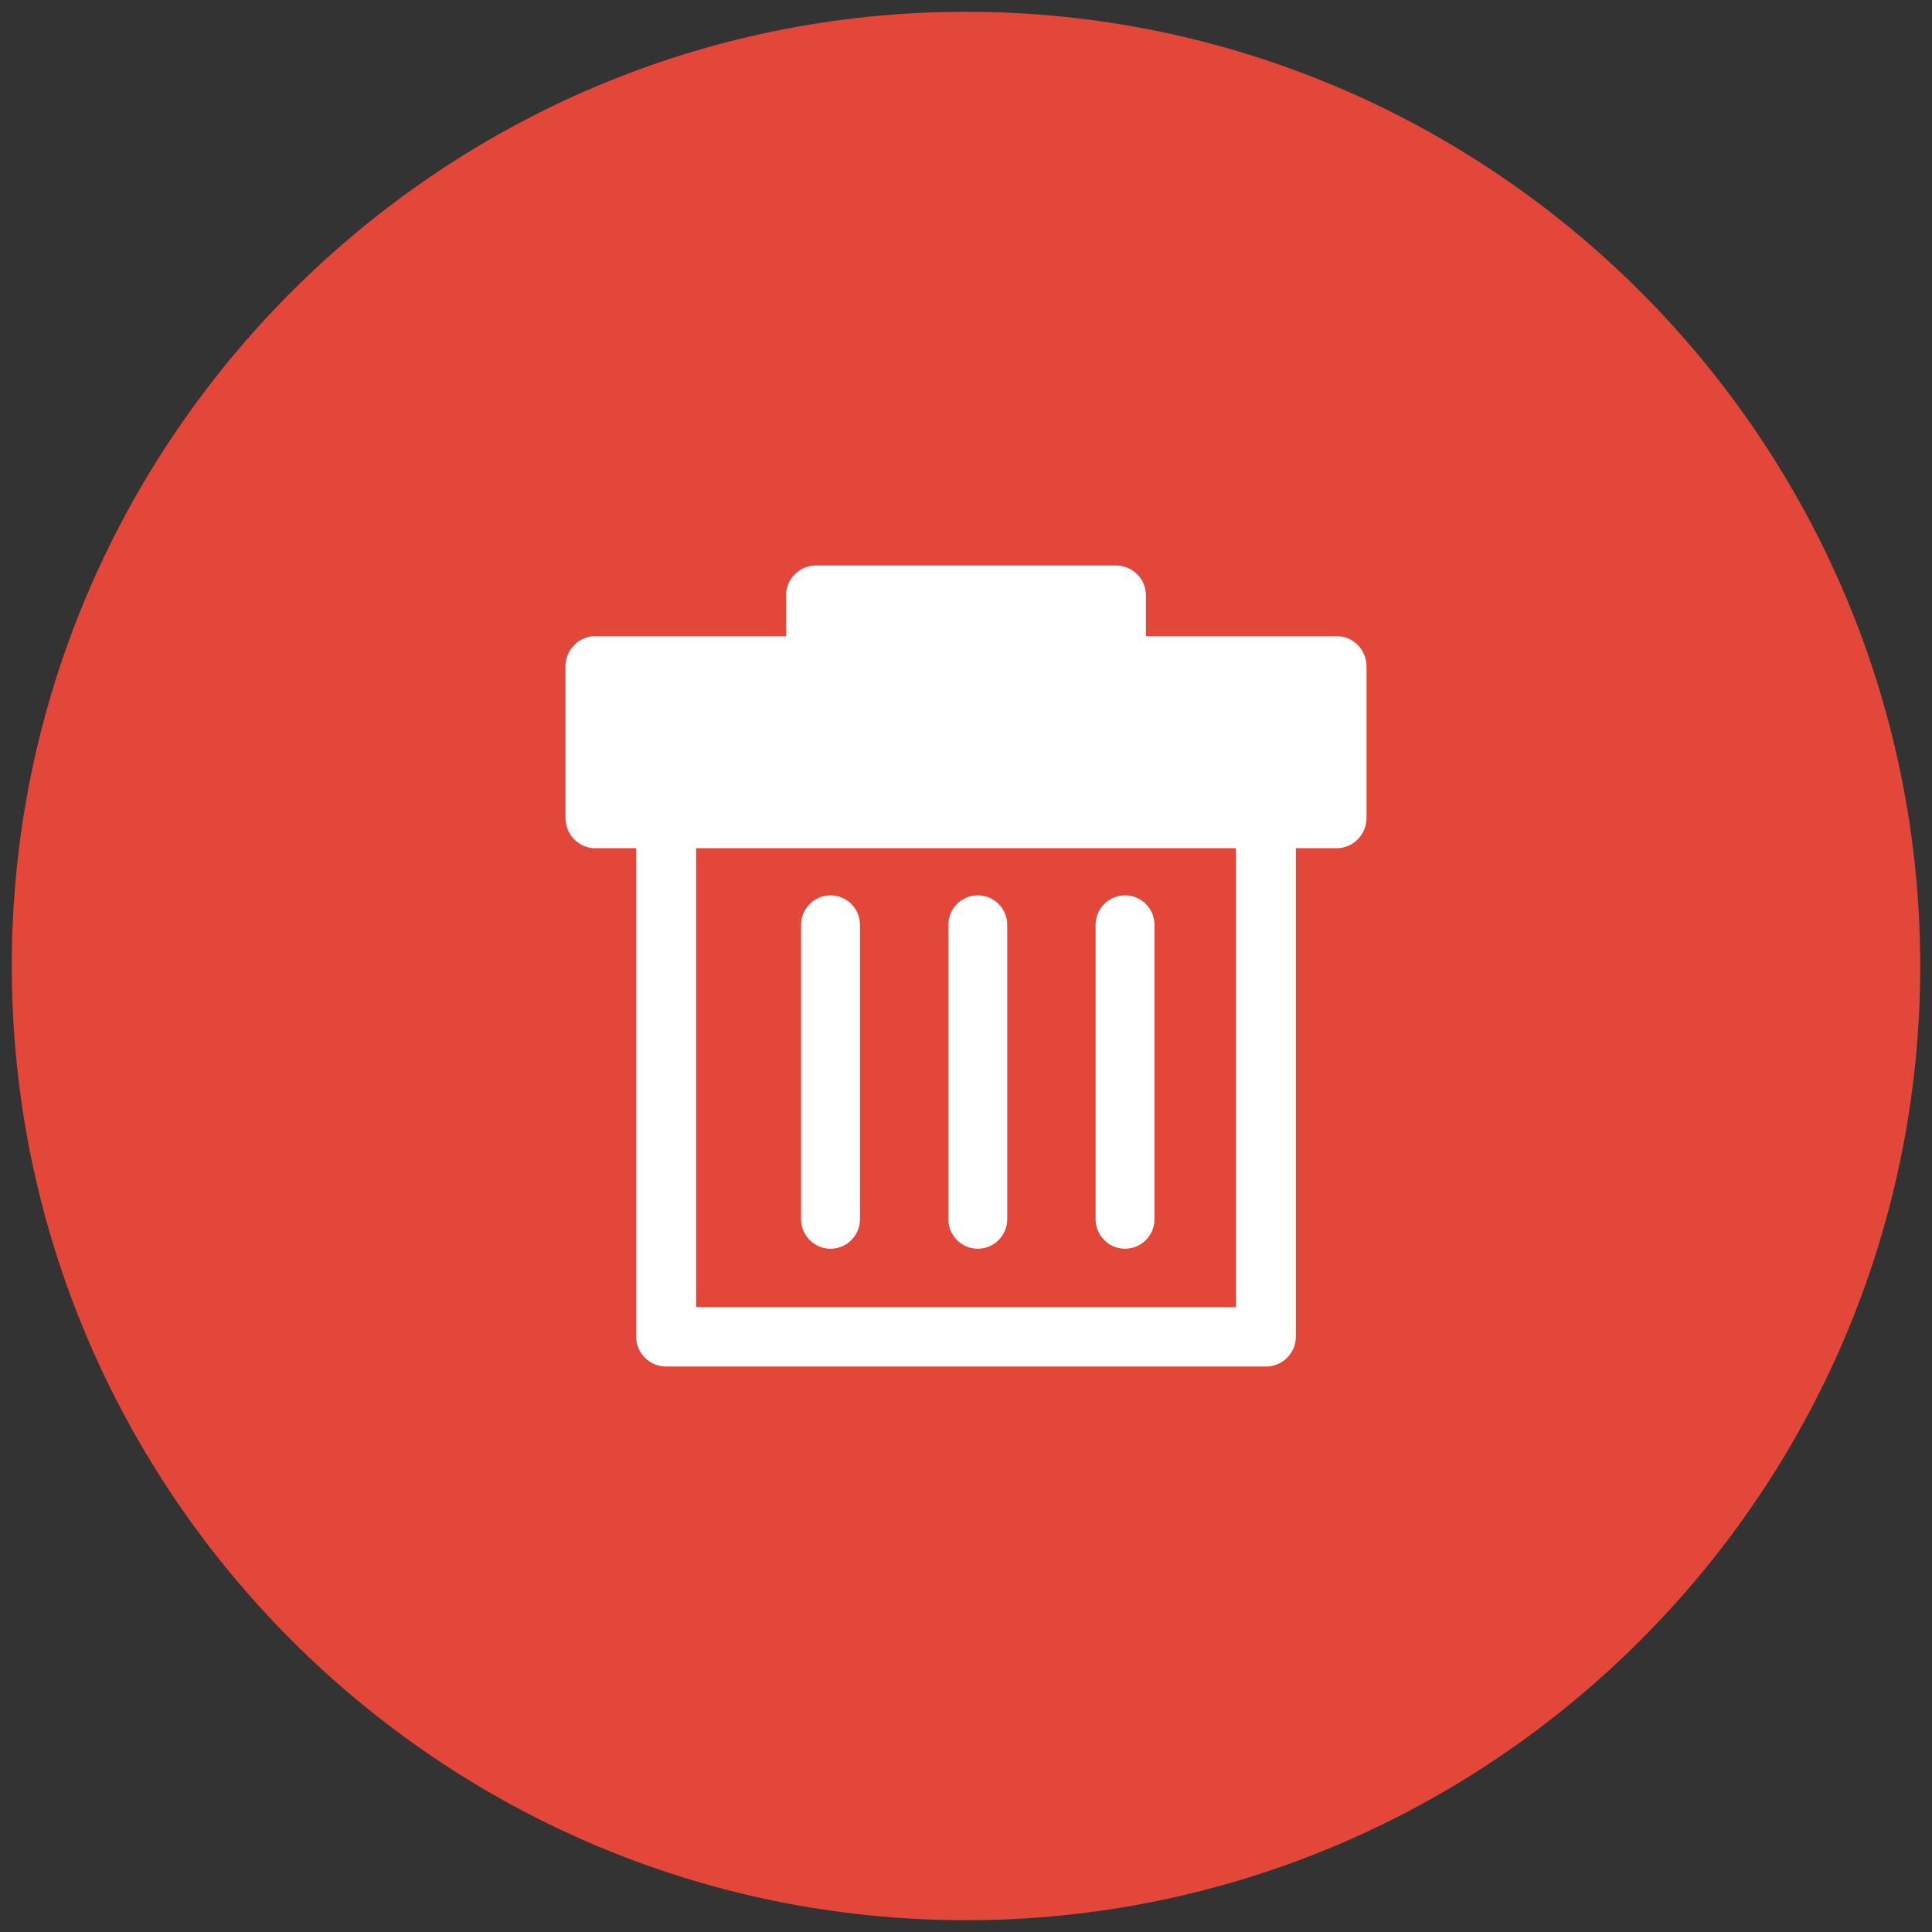 <?xml version="1.0" encoding="UTF-8"?>
<svg width="82px" height="82px" viewBox="0 0 82 82" version="1.1" xmlns="http://www.w3.org/2000/svg" xmlns:xlink="http://www.w3.org/1999/xlink">
    <rect x="0" y="0" width="82" height="82" fill="#333333" stroke="none"/>
    <!-- Generator: Sketch 53.2 (72643) - https://sketchapp.com -->
    <title>分组 6@3x</title>
    <desc>Created with Sketch.</desc>
    <g id="Page-1" stroke="none" stroke-width="1" fill="none" fill-rule="evenodd">
        <g id="阅卷修改" transform="translate(-642, -460)" fill-rule="nonzero">
            <g id="删除弹框" transform="translate(479, 399)">
                <g id="分组-3" transform="translate(164, 62)">
                    <g id="分组-6" transform="translate(-0, 0)">
                        <path d="M40,80 C17.95,80 -1.98951966e-13,62.05 -1.98951966e-13,40 C-1.98951966e-13,17.95 17.95,2.84217094e-14 40,2.84217094e-14 C62.05,2.84217094e-14 80,17.95 80,40 C80,62.05 62.05,80 40,80 Z" id="路径" stroke="#E34739" fill="#E34739"></path>
                        <g id="分组-2" transform="translate(23, 23)" fill="#FFFFFF">
                            <polygon id="路径" points="11 1 24 1 24 4 11 4"></polygon>
                            <path d="M23.364,5.667 L10.636,5.667 C9.936,5.667 9.364,5.1 9.364,4.407 L9.364,1.259 C9.364,0.567 9.936,0 10.636,0 L23.364,0 C24.064,0 24.636,0.567 24.636,1.259 L24.636,4.407 C24.636,5.1 24.064,5.667 23.364,5.667 L23.364,5.667 Z M11.909,3.148 L22.091,3.148 L22.091,2.519 L11.909,2.519 L11.909,3.148 Z M29.727,34 L4.273,34 C3.573,34 3,33.433 3,32.741 L3,10.704 C3,10.011 3.573,9.444 4.273,9.444 L29.727,9.444 C30.427,9.444 31,10.011 31,10.704 L31,32.741 C31,33.433 30.427,34 29.727,34 L29.727,34 Z M5.545,31.481 L28.455,31.481 L28.455,11.963 L5.545,11.963 L5.545,31.481 Z" id="形状"></path>
                            <path d="M17.5,29 C16.812,29 16.25,28.438 16.25,27.75 L16.25,15.25 C16.25,14.562 16.812,14 17.5,14 C18.188,14 18.75,14.562 18.75,15.25 L18.75,27.75 C18.75,28.438 18.188,29 17.5,29 Z M23.75,29 C23.062,29 22.5,28.438 22.5,27.75 L22.5,15.25 C22.5,14.562 23.062,14 23.75,14 C24.438,14 25,14.562 25,15.25 L25,27.75 C25,28.438 24.438,29 23.75,29 Z M11.25,29 C10.562,29 10,28.438 10,27.75 L10,15.25 C10,14.562 10.562,14 11.25,14 C11.938,14 12.5,14.562 12.5,15.25 L12.5,27.75 C12.5,28.438 11.938,29 11.25,29 Z" id="形状"></path>
                            <polygon id="路径" points="1 5 33 5 33 11 1 11"></polygon>
                            <path d="M32.741,12 L1.259,12 C0.567,12 4.54747351e-13,11.421 4.54747351e-13,10.714 L4.54747351e-13,4.286 C4.54747351e-13,3.579 0.567,3 1.259,3 L32.741,3 C33.433,3 34,3.579 34,4.286 L34,10.714 C34,11.421 33.433,12 32.741,12 L32.741,12 Z M2.519,9.429 L31.481,9.429 L31.481,5.571 L2.519,5.571 L2.519,9.429 Z" id="形状"></path>
                        </g>
                    </g>
                </g>
            </g>
        </g>
    </g>
</svg>